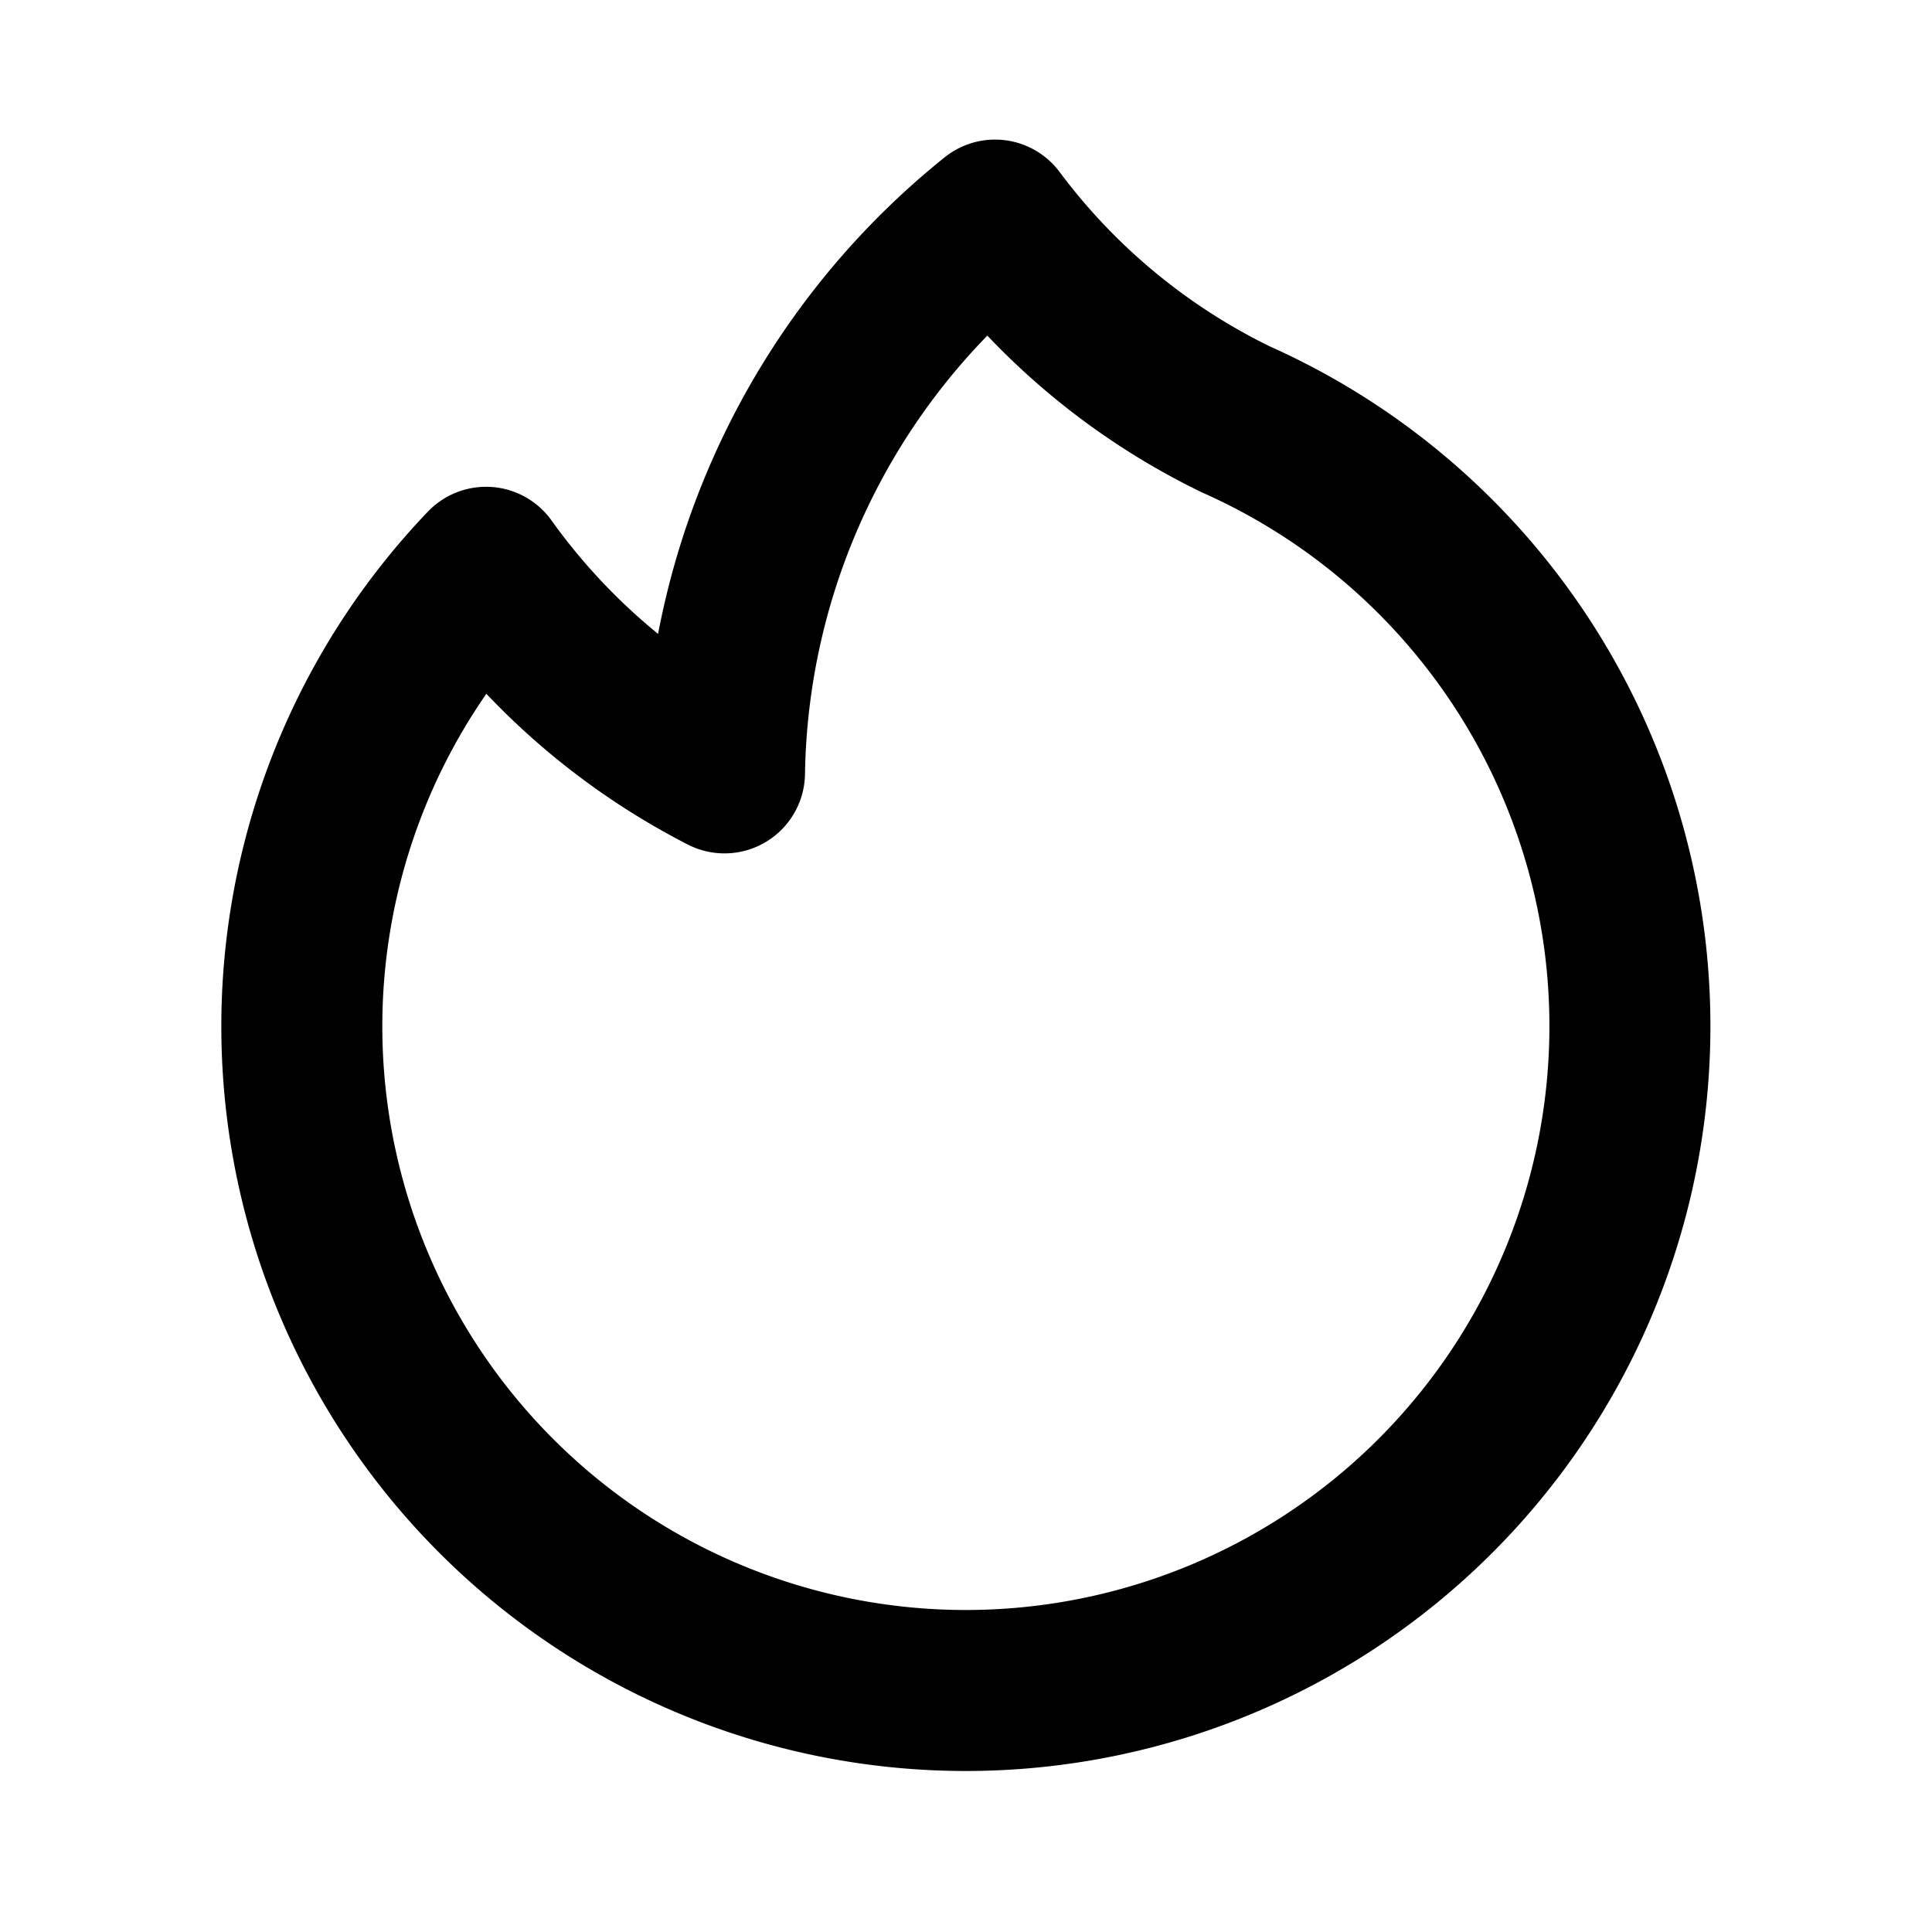 <svg xmlns="http://www.w3.org/2000/svg" fill="none" viewBox="0 0 24 24" stroke-width="2" stroke="currentColor" class="size-6">
  <path stroke-linecap="round" stroke-linejoin="round" d="M15.362 5.214A8.252 8.252 0 0 1 12 21 8.25 8.25 0 0 1 6.038 7.047 8.287 8.287 0 0 0 9 9.601a8.983 8.983 0 0 1 3.361-6.867 8.21 8.21 0 0 0 3 2.48Z" />
</svg>
